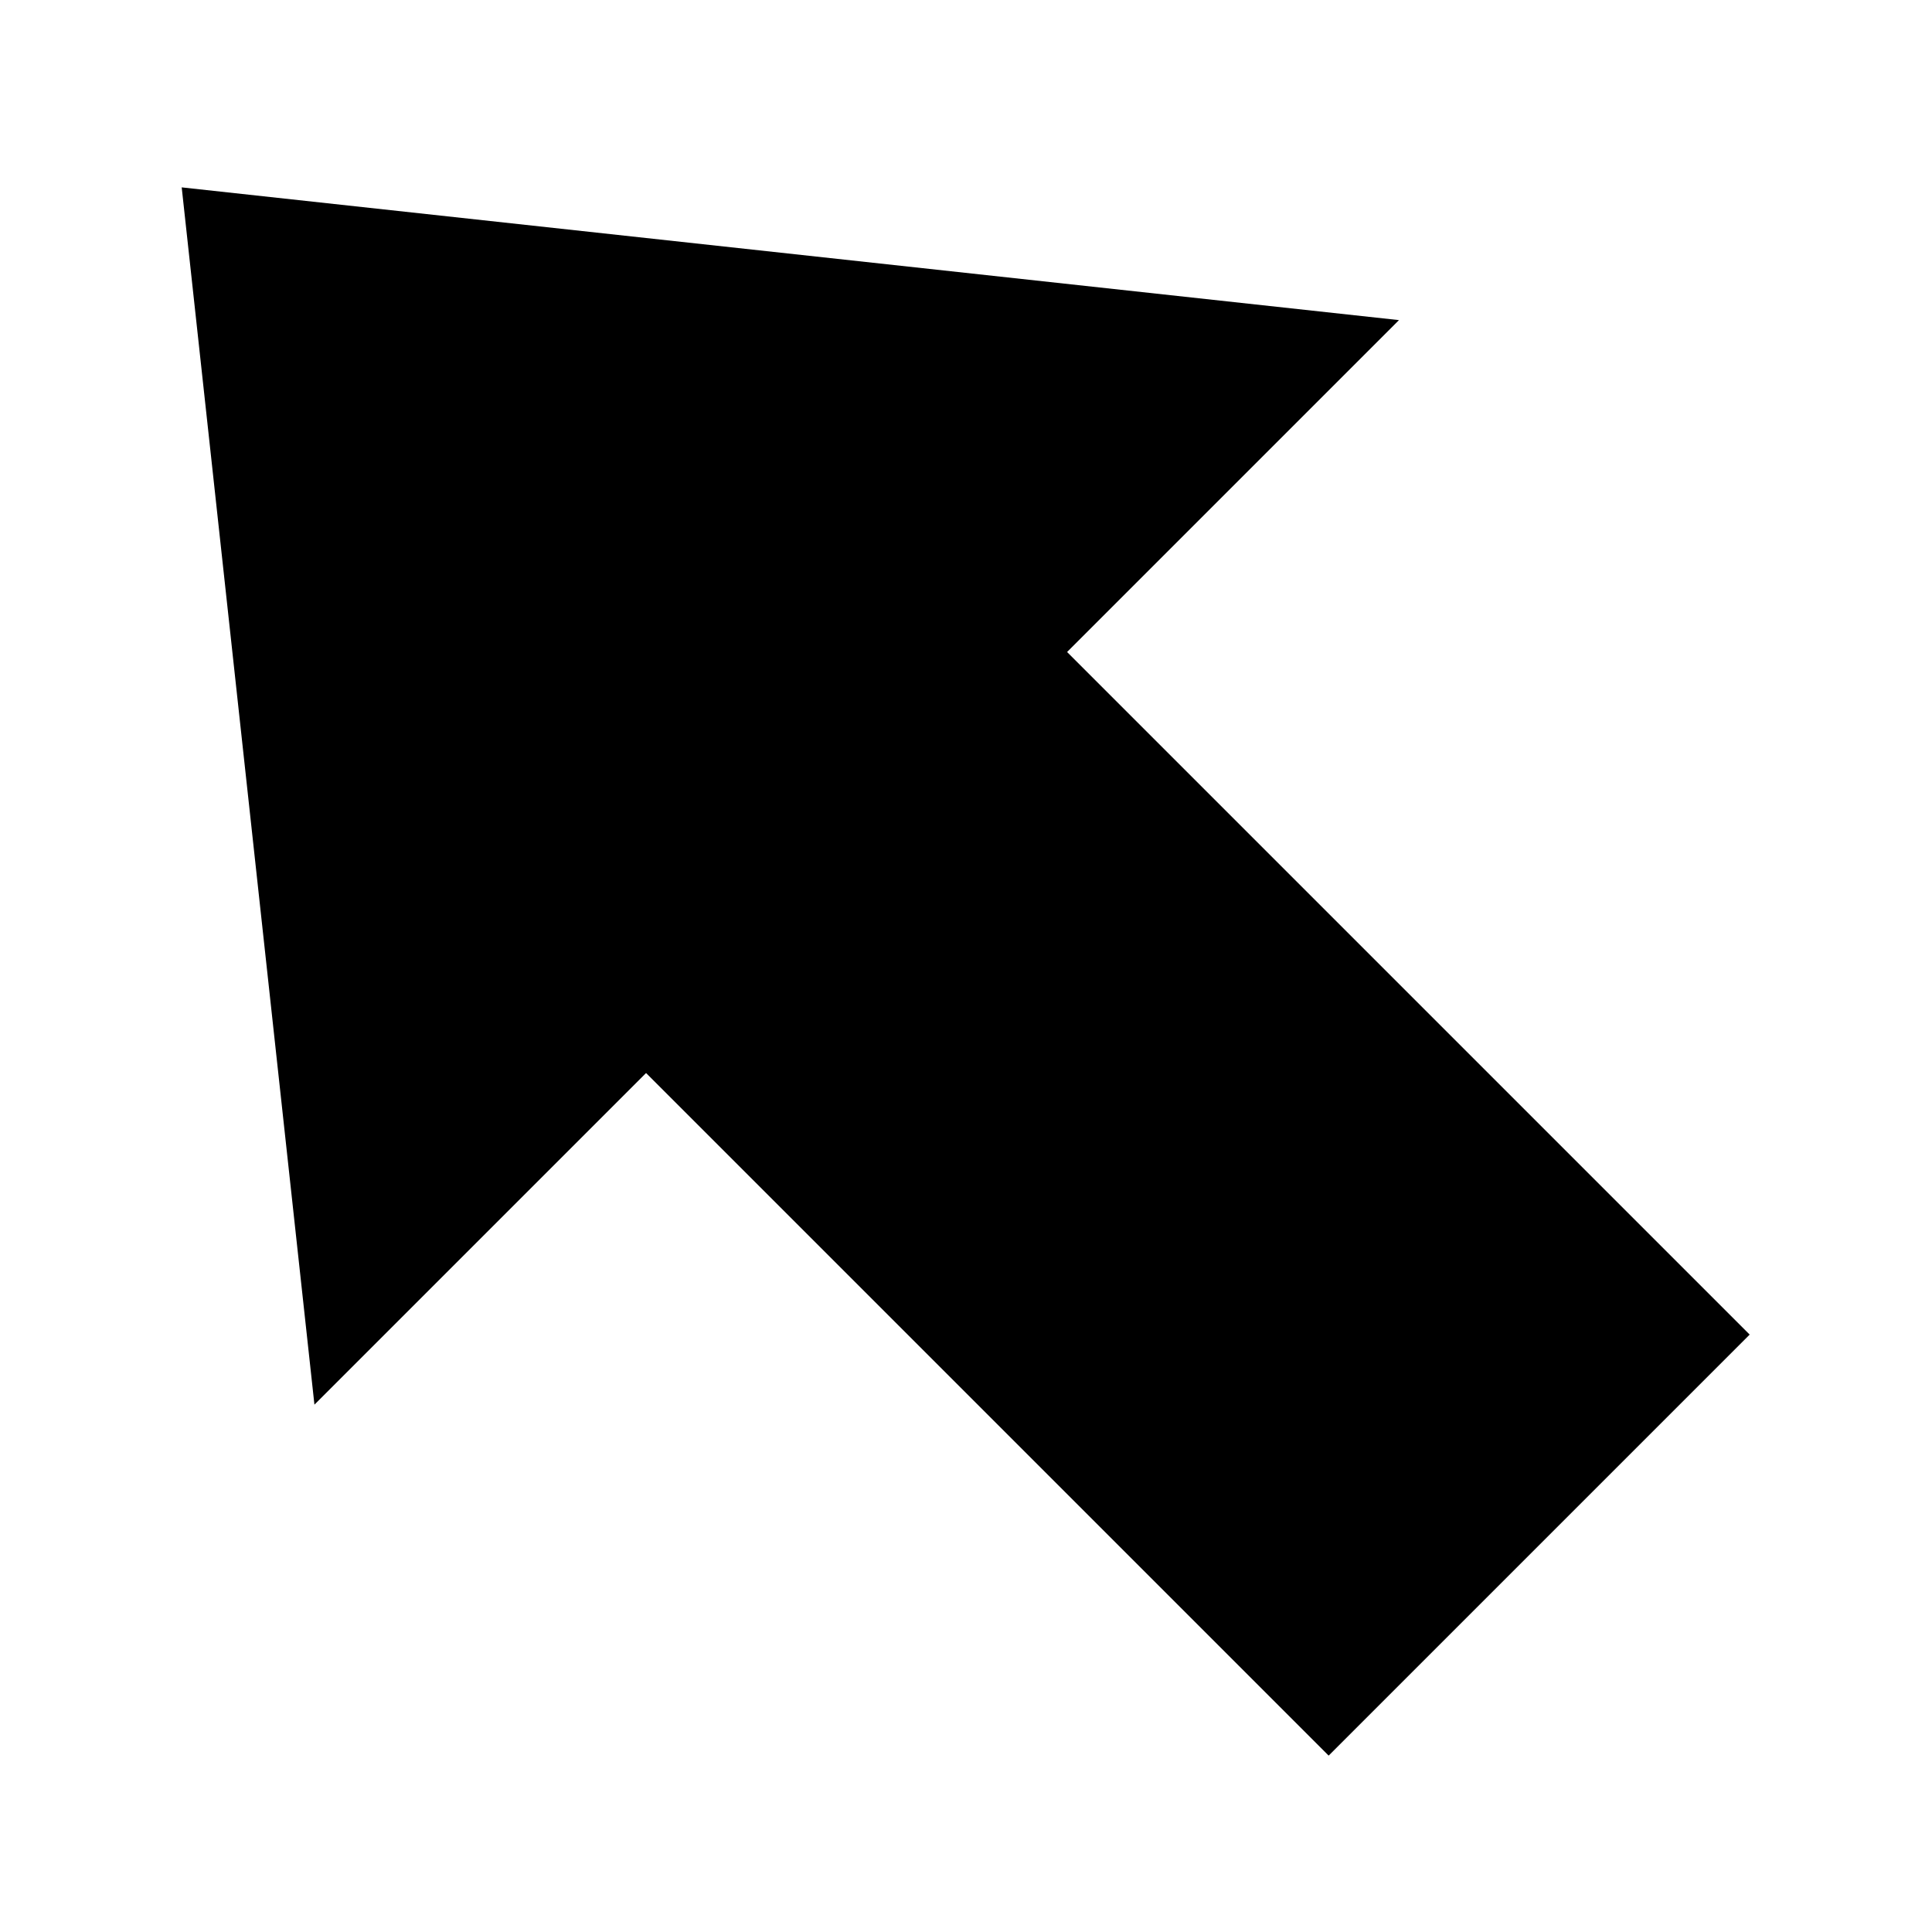 <?xml version="1.0" encoding="utf-8"?>
<!-- Generator: Adobe Illustrator 21.0.0, SVG Export Plug-In . SVG Version: 6.00 Build 0)  -->
<svg version="1.1"
	 id="Слой_1" xmlns:krita="http://krita.org/namespaces/svg/krita" xmlns:sodipodi="http://sodipodi.sourceforge.net/DTD/sodipodi-0.dtd"
	 xmlns="http://www.w3.org/2000/svg" xmlns:xlink="http://www.w3.org/1999/xlink" x="0px" y="0px" viewBox="0 0 272.2 272.2"
	 style="enable-background:new 0 0 272.2 272.2;" xml:space="preserve">
<g id="XMLID_1_">
</g>
<rect x="120.6" y="86.5" transform="matrix(0.707 -0.707 0.707 0.707 -67.891 162.791)" width="83.9" height="153.7"/>
<polyline points="197.1,45.1 44.3,197.9 25.6,26.4 "/>
</svg>
